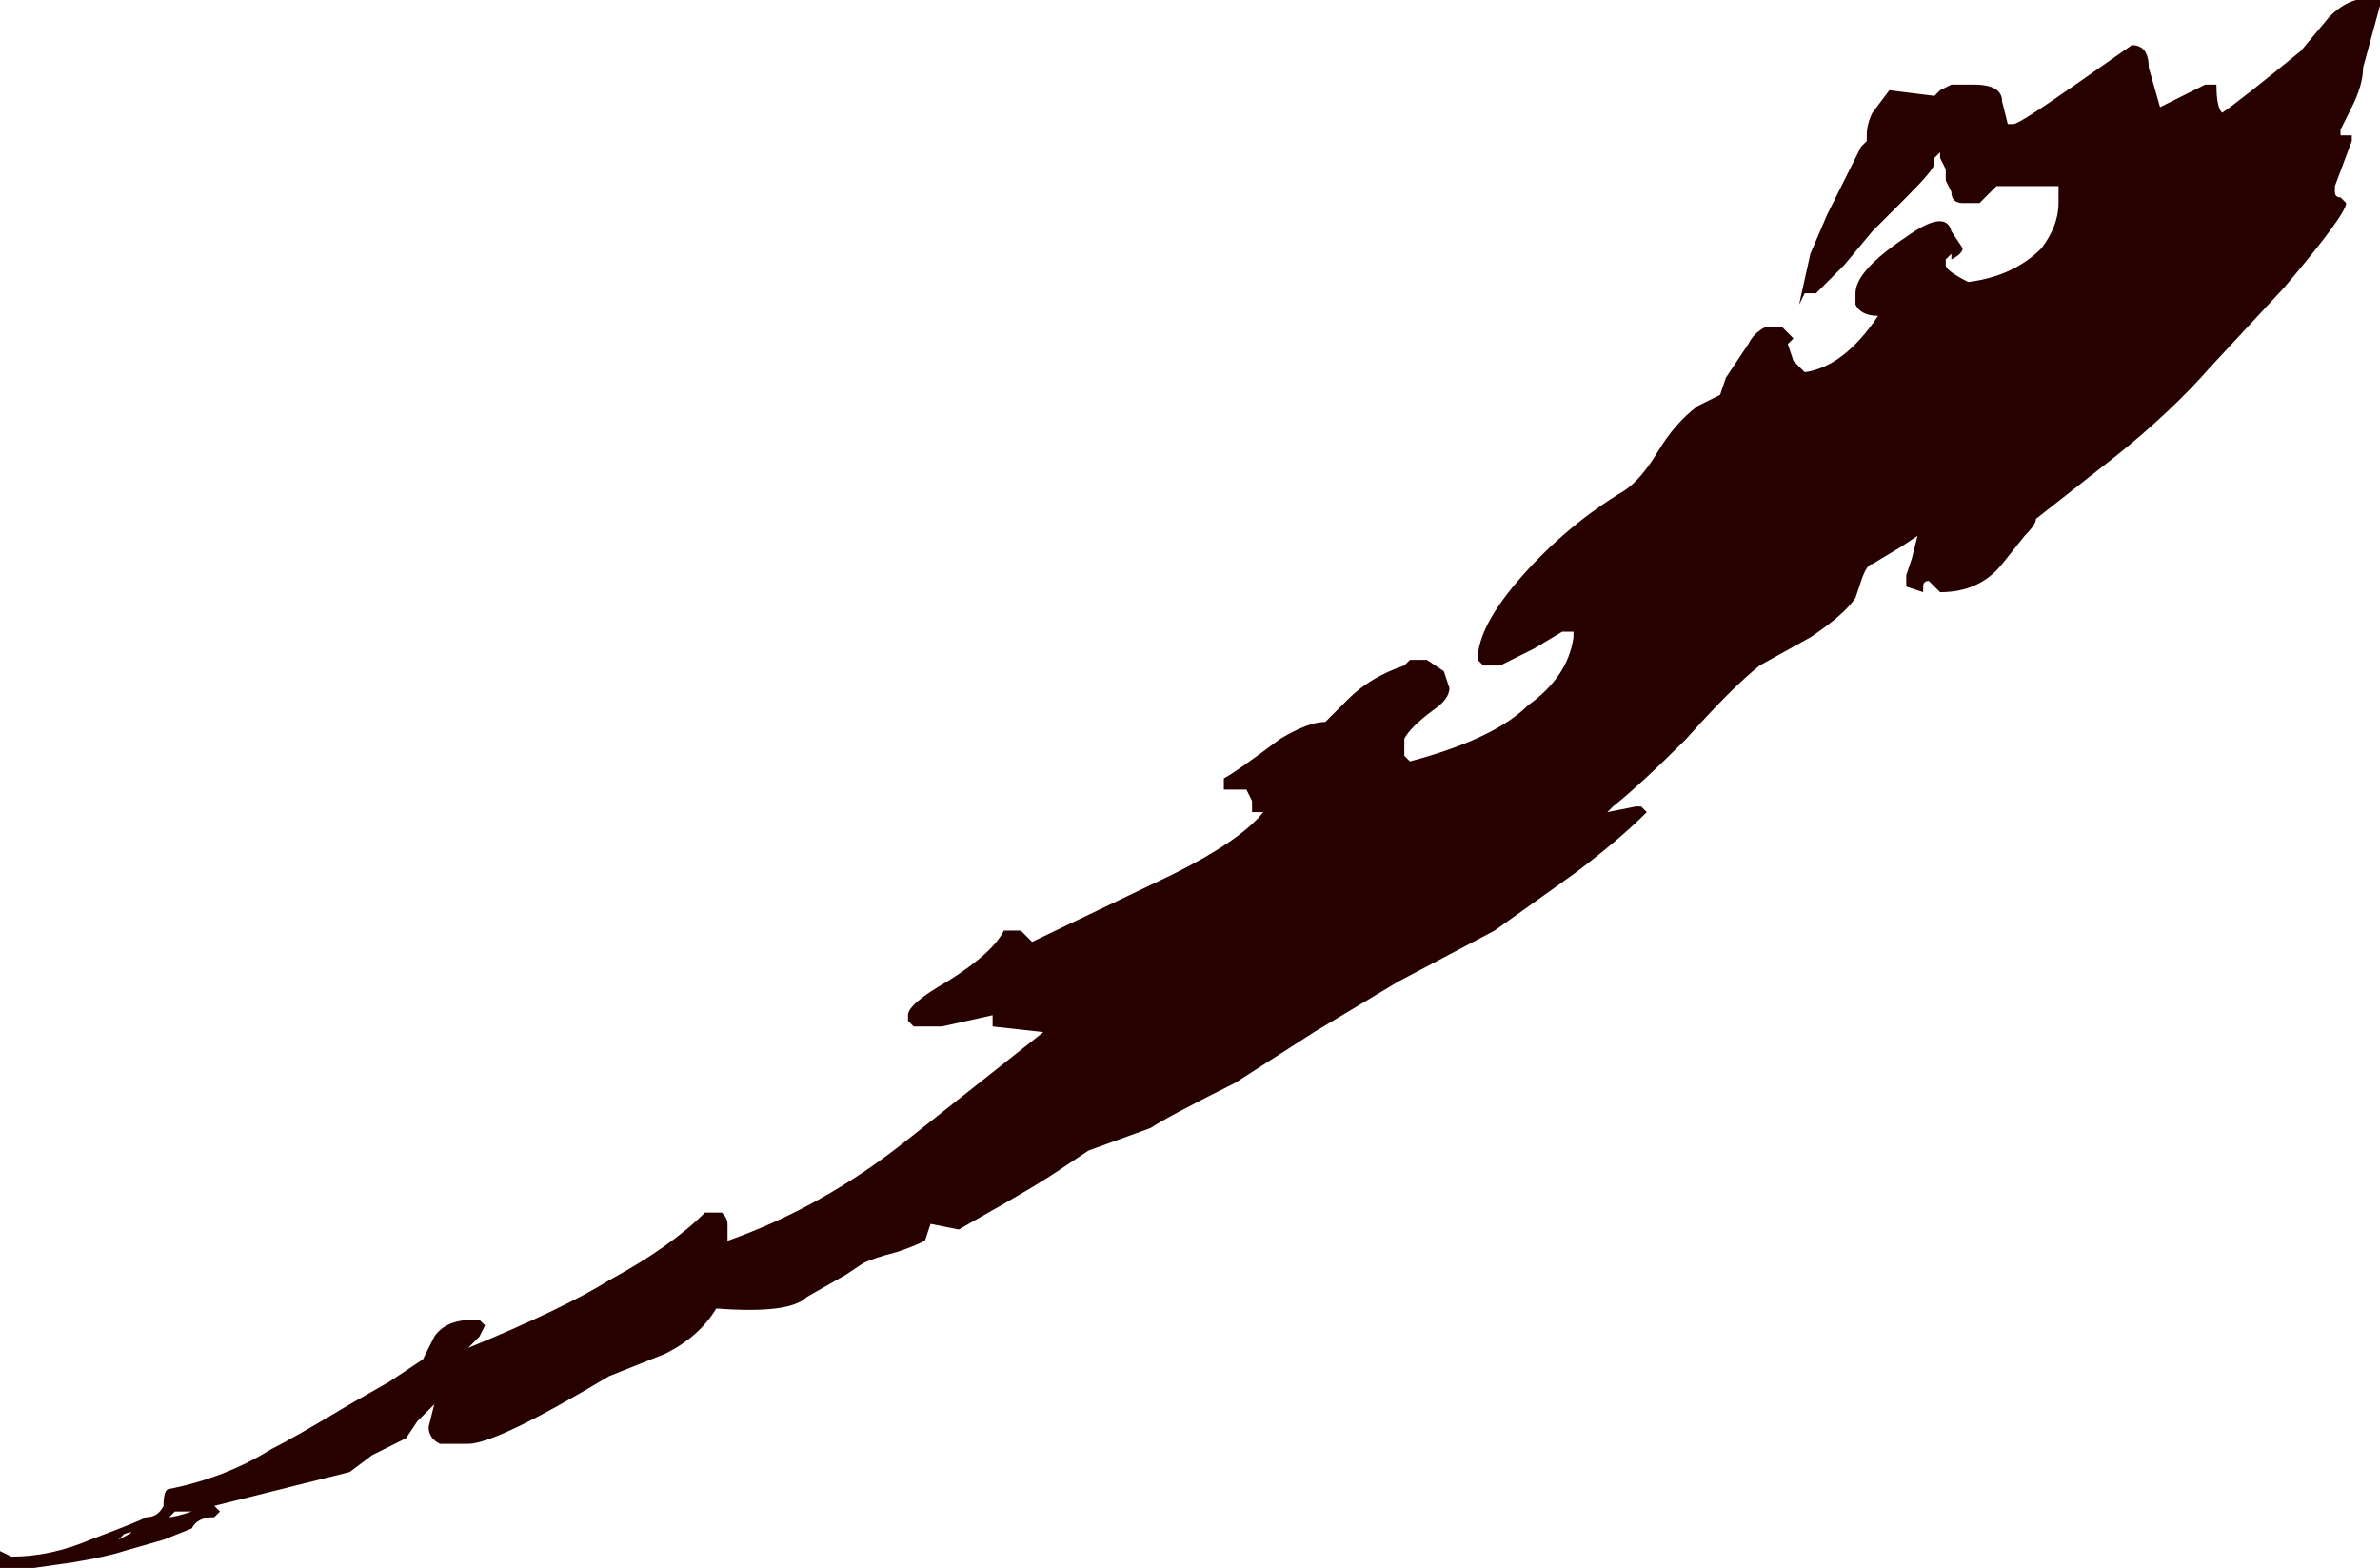 <?xml version="1.0" encoding="UTF-8" standalone="no"?>
<svg xmlns:ffdec="https://www.free-decompiler.com/flash" xmlns:xlink="http://www.w3.org/1999/xlink" ffdec:objectType="shape" height="13.9px" width="21.1px" xmlns="http://www.w3.org/2000/svg">
  <g transform="matrix(1.0, 0.0, 0.0, 1.0, 2.7, 17.6)">
    <path d="M13.85 -16.4 Q13.85 -16.5 13.9 -16.6 L14.05 -16.8 14.45 -16.75 14.5 -16.8 14.6 -16.85 14.8 -16.85 Q15.05 -16.85 15.05 -16.7 L15.1 -16.5 15.15 -16.5 Q15.2 -16.5 15.7 -16.85 L16.2 -17.2 Q16.35 -17.2 16.35 -17.0 L16.45 -16.65 16.85 -16.85 16.95 -16.85 Q16.95 -16.65 17.0 -16.6 17.15 -16.7 17.7 -17.15 L17.95 -17.45 Q18.15 -17.65 18.35 -17.6 L18.4 -17.6 18.4 -17.55 18.25 -17.0 Q18.25 -16.85 18.15 -16.65 L18.05 -16.45 18.05 -16.4 18.15 -16.4 18.15 -16.35 18.0 -15.95 18.0 -15.9 Q18.0 -15.85 18.05 -15.85 L18.1 -15.8 Q18.1 -15.7 17.55 -15.05 L16.9 -14.35 Q16.55 -13.95 16.05 -13.55 L15.35 -13.0 Q15.35 -12.95 15.25 -12.85 L15.05 -12.6 Q14.85 -12.35 14.5 -12.35 L14.4 -12.45 Q14.35 -12.45 14.35 -12.4 L14.35 -12.35 14.2 -12.4 14.2 -12.5 14.25 -12.65 14.3 -12.85 14.15 -12.75 13.9 -12.6 Q13.85 -12.6 13.8 -12.45 L13.75 -12.3 Q13.65 -12.15 13.35 -11.95 L12.9 -11.7 Q12.65 -11.5 12.25 -11.05 11.85 -10.65 11.6 -10.45 L11.55 -10.4 11.8 -10.45 11.85 -10.45 11.9 -10.4 Q11.65 -10.15 11.25 -9.85 L10.55 -9.35 9.7 -8.9 8.95 -8.45 8.25 -8.0 Q7.65 -7.7 7.5 -7.6 L6.95 -7.4 6.65 -7.2 Q6.5 -7.1 6.15 -6.9 L5.8 -6.7 5.55 -6.75 5.5 -6.6 Q5.4 -6.55 5.25 -6.5 5.05 -6.45 4.95 -6.4 L4.8 -6.3 4.45 -6.1 Q4.3 -5.95 3.65 -6.0 3.5 -5.75 3.2 -5.6 L2.7 -5.4 Q1.7 -4.8 1.45 -4.8 L1.2 -4.8 Q1.1 -4.85 1.1 -4.95 L1.15 -5.15 1.0 -5.0 0.9 -4.85 0.6 -4.7 0.4 -4.55 -0.8 -4.25 -0.75 -4.2 -0.8 -4.15 Q-0.95 -4.15 -1.0 -4.05 L-1.25 -3.95 -1.6 -3.85 Q-1.75 -3.8 -2.05 -3.75 L-2.4 -3.7 -2.7 -3.7 -2.7 -3.85 -2.6 -3.8 Q-2.25 -3.8 -1.9 -3.95 -1.5 -4.1 -1.4 -4.15 -1.3 -4.15 -1.25 -4.25 -1.25 -4.4 -1.2 -4.4 -0.7 -4.5 -0.3 -4.75 -0.1 -4.85 0.4 -5.15 L0.75 -5.35 1.05 -5.55 1.15 -5.75 Q1.25 -5.9 1.5 -5.9 L1.55 -5.9 1.6 -5.85 1.55 -5.75 1.45 -5.65 Q2.3 -6.0 2.7 -6.25 3.25 -6.55 3.55 -6.85 L3.7 -6.85 Q3.75 -6.8 3.75 -6.75 L3.75 -6.6 Q4.6 -6.9 5.35 -7.5 L6.55 -8.45 6.1 -8.5 Q6.1 -8.55 6.1 -8.6 L5.65 -8.5 5.4 -8.5 5.35 -8.55 5.35 -8.6 Q5.35 -8.7 5.7 -8.9 6.1 -9.15 6.2 -9.35 L6.35 -9.35 6.45 -9.25 7.7 -9.85 Q8.3 -10.15 8.5 -10.4 L8.4 -10.4 8.4 -10.5 8.35 -10.6 8.15 -10.6 8.15 -10.7 Q8.25 -10.75 8.65 -11.05 8.9 -11.2 9.05 -11.2 L9.25 -11.4 Q9.45 -11.6 9.75 -11.7 L9.8 -11.75 9.95 -11.75 10.1 -11.65 10.15 -11.5 Q10.15 -11.4 10.0 -11.3 9.8 -11.15 9.75 -11.05 L9.75 -10.9 9.8 -10.85 Q10.55 -11.05 10.85 -11.35 11.2 -11.6 11.25 -11.95 L11.25 -12.0 11.15 -12.0 10.9 -11.85 10.6 -11.7 10.45 -11.7 10.4 -11.75 Q10.4 -12.05 10.8 -12.5 11.2 -12.95 11.7 -13.25 11.85 -13.35 12.0 -13.6 12.15 -13.85 12.35 -14.0 L12.55 -14.1 12.6 -14.25 12.8 -14.55 Q12.85 -14.65 12.95 -14.7 L13.1 -14.7 13.2 -14.6 13.15 -14.55 13.2 -14.4 13.3 -14.3 Q13.65 -14.35 13.95 -14.8 13.8 -14.8 13.75 -14.9 13.75 -14.95 13.75 -15.0 13.75 -15.2 14.2 -15.5 14.55 -15.75 14.6 -15.55 L14.7 -15.4 Q14.7 -15.35 14.6 -15.3 L14.6 -15.35 14.55 -15.3 14.55 -15.25 Q14.55 -15.2 14.75 -15.1 15.15 -15.15 15.4 -15.4 15.55 -15.6 15.55 -15.8 L15.55 -15.95 15.0 -15.95 14.85 -15.8 14.7 -15.8 Q14.6 -15.8 14.6 -15.9 L14.55 -16.0 14.55 -16.1 14.5 -16.2 14.5 -16.25 14.45 -16.2 14.45 -16.15 Q14.45 -16.1 14.2 -15.85 L13.9 -15.55 13.65 -15.25 13.4 -15.0 13.3 -15.0 13.25 -14.9 13.35 -15.35 13.5 -15.7 13.8 -16.3 13.85 -16.35 13.85 -16.4 M-1.6 -4.0 L-1.65 -3.95 Q-1.45 -4.05 -1.6 -4.0 M-1.15 -4.2 L-1.2 -4.15 Q-1.15 -4.15 -1.0 -4.2 L-1.15 -4.2" fill="#270000" fill-rule="evenodd" stroke="none"/>
  </g>
</svg>
